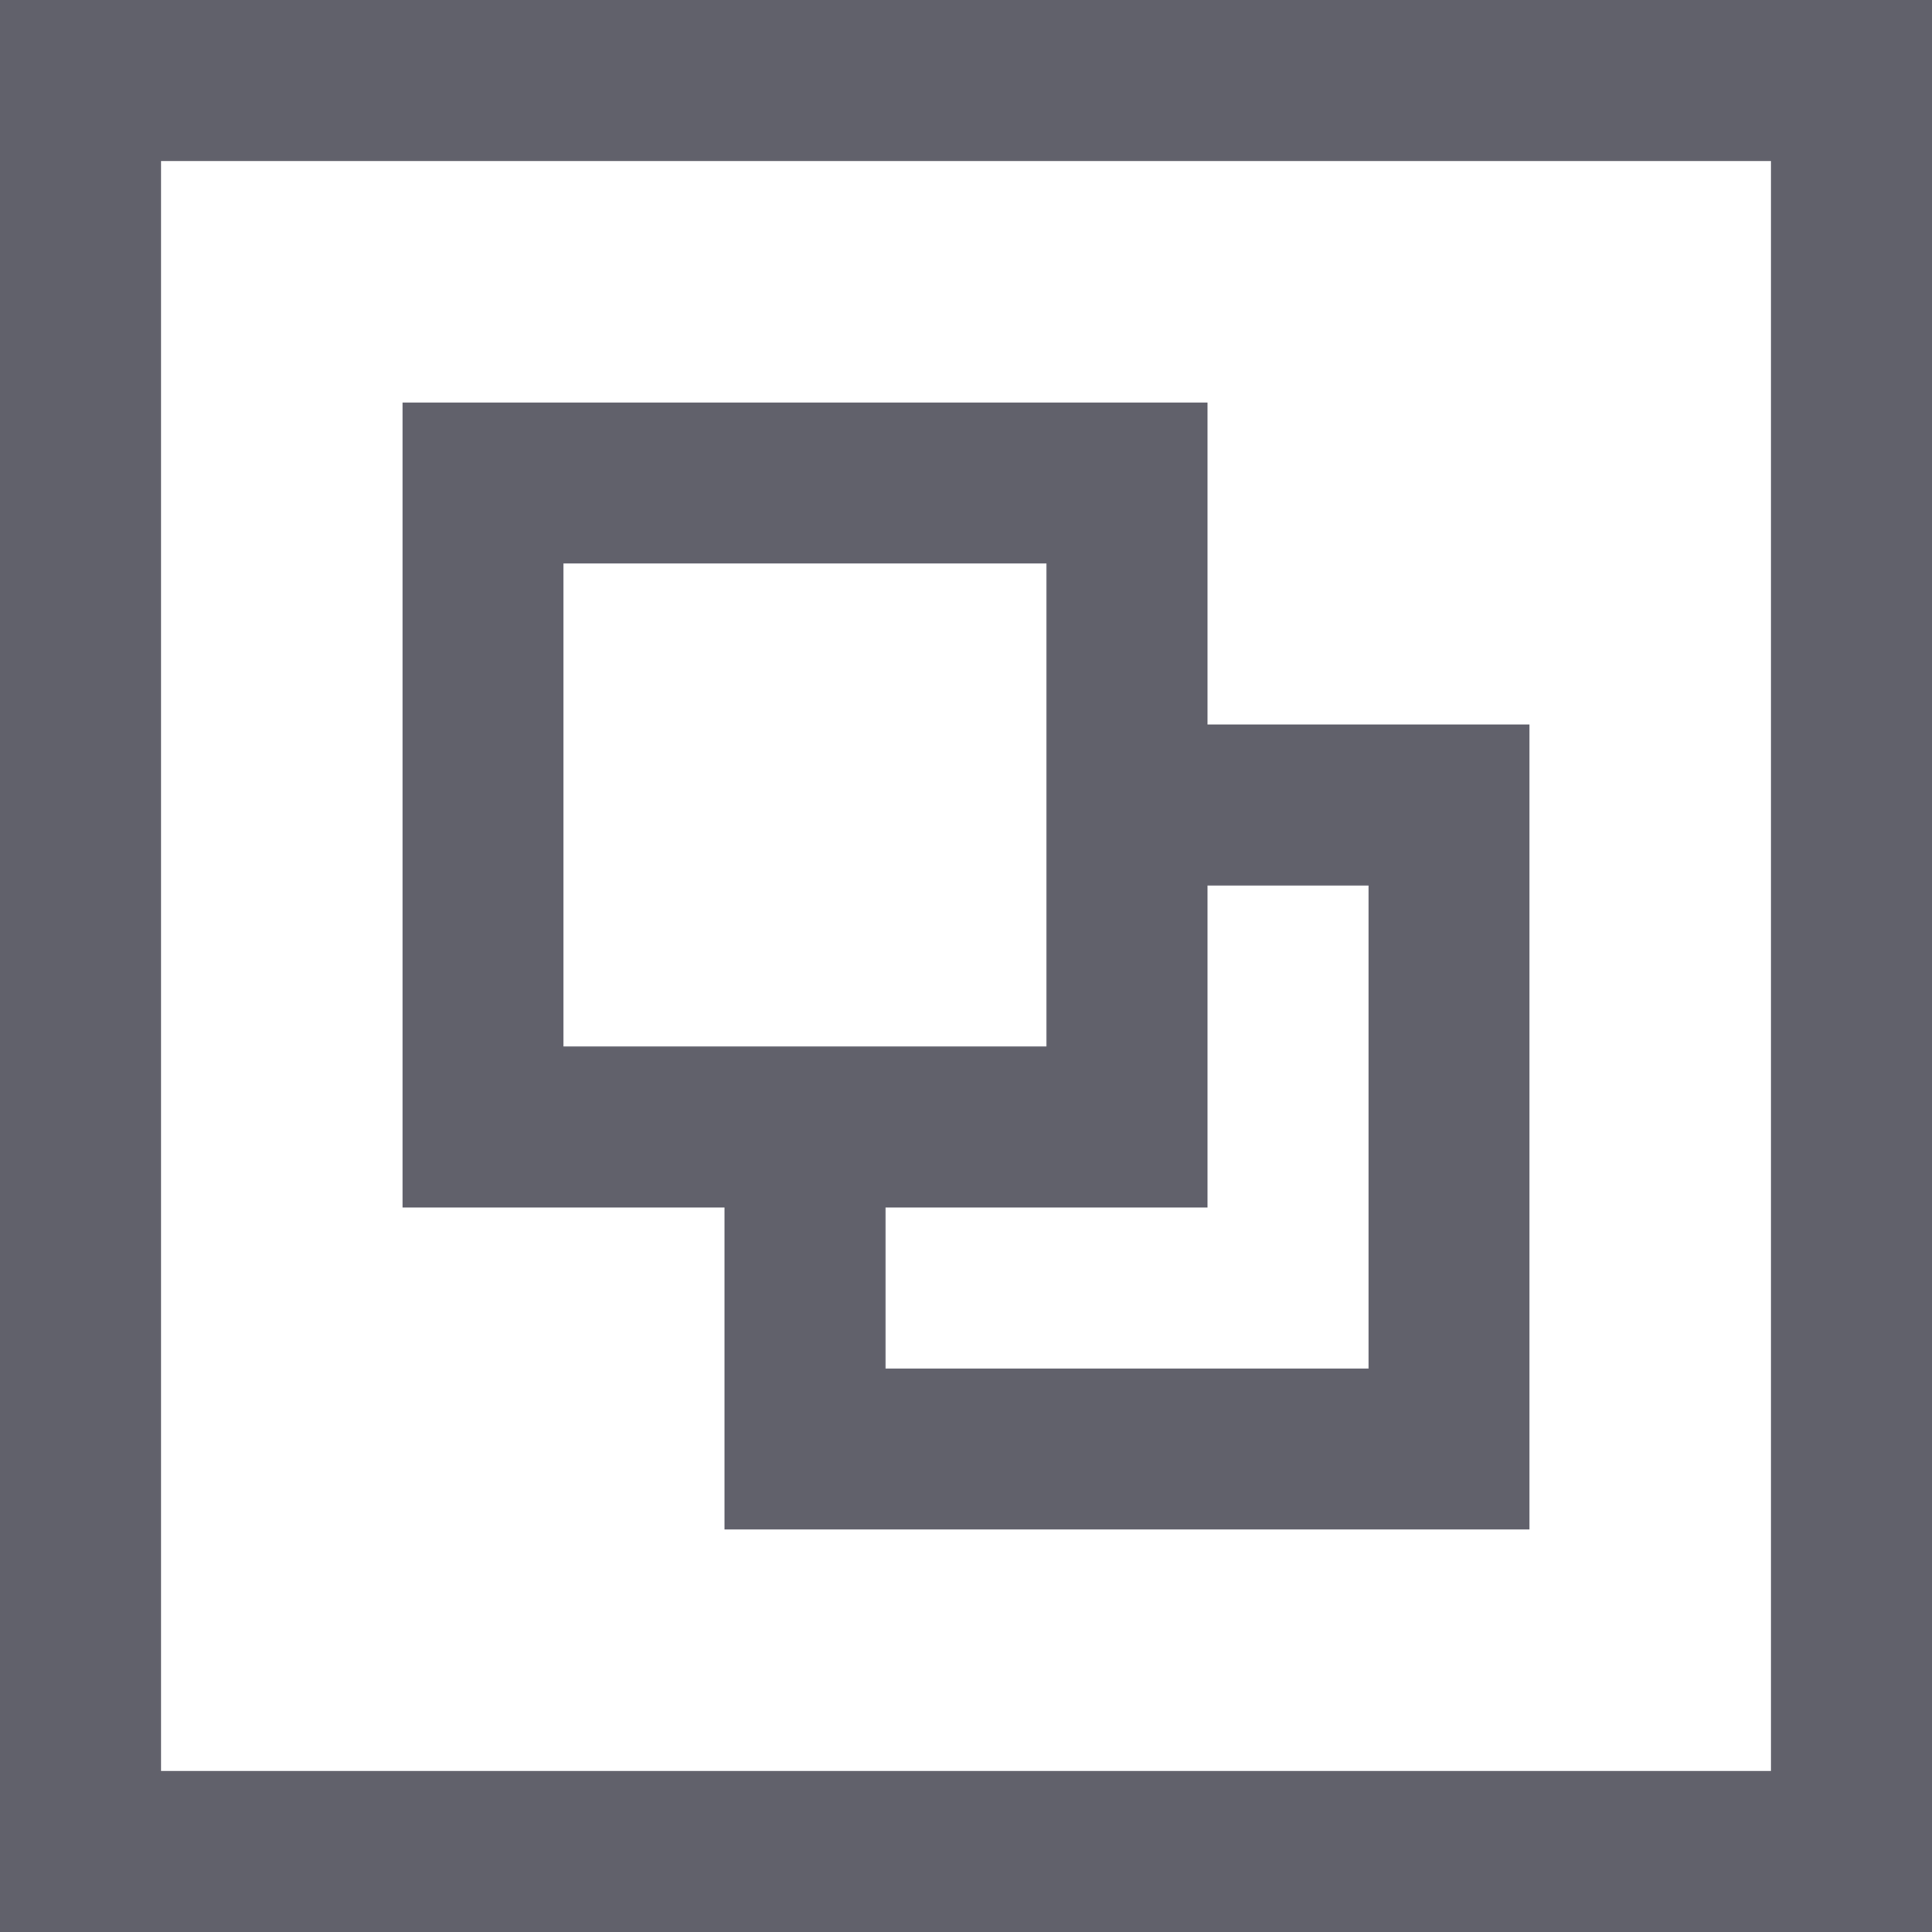 <svg xmlns="http://www.w3.org/2000/svg" height="24" width="24" viewBox="0 0 24 24"><polyline data-color="color-2" fill="none" stroke="#61616b" stroke-width="2" points=" 14,10 18,10 18,18 10,18 10,14 "></polyline> <rect data-color="color-2" x="6" y="6" fill="none" stroke="#61616b" stroke-width="2" width="8" height="8"></rect> <rect x="1" y="1" fill="none" stroke="#61616b" stroke-width="2" width="22" height="22"></rect></svg>